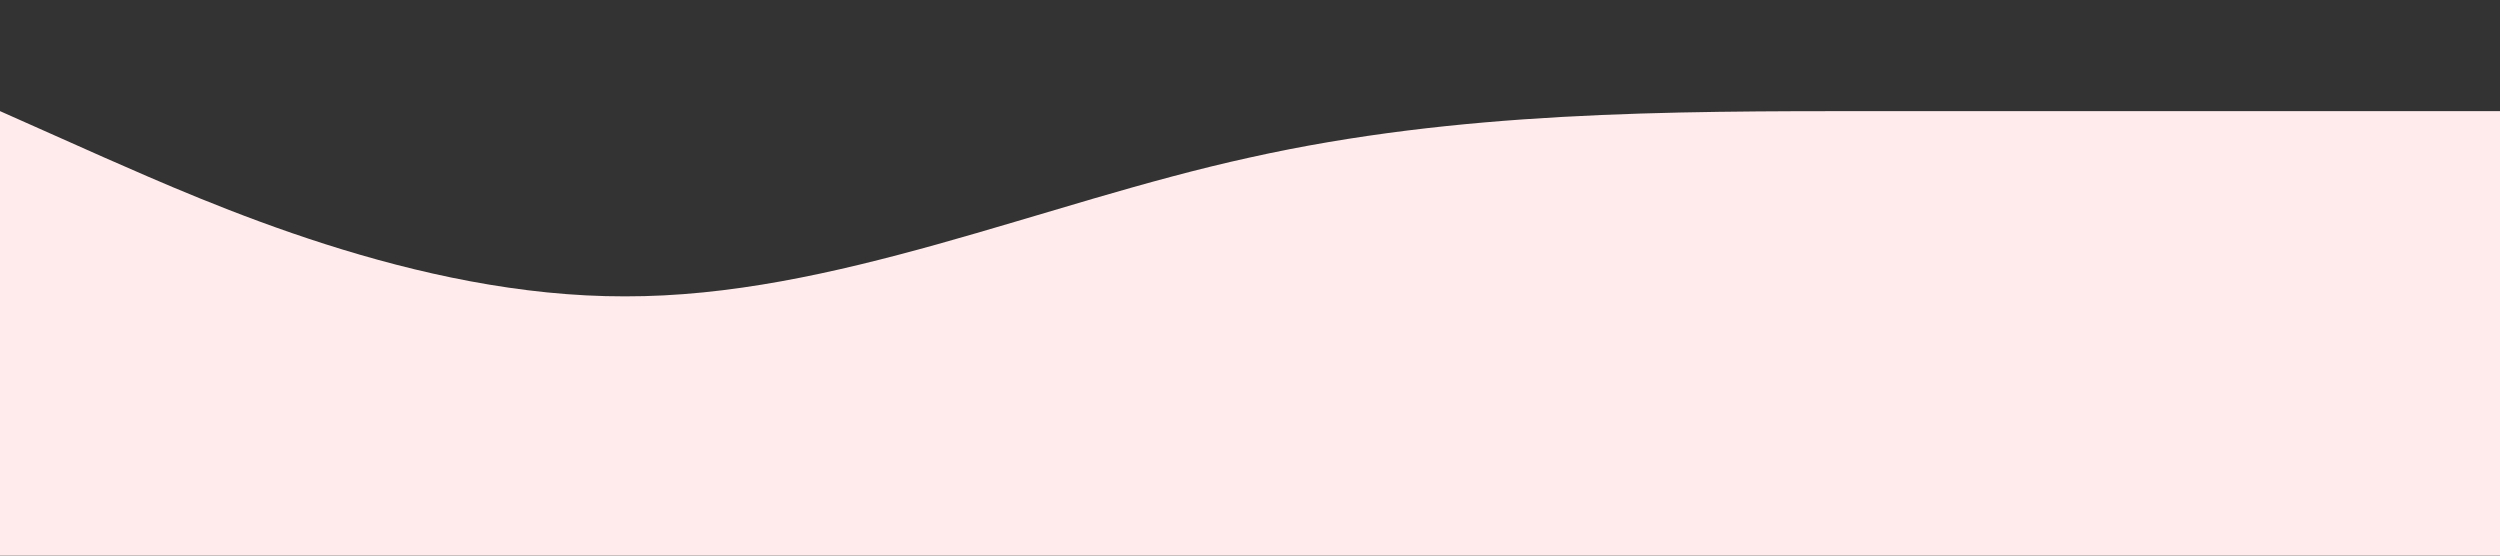 <?xml version="1.0" standalone="no"?><svg xmlns="http://www.w3.org/2000/svg" viewBox="0 0 1440 320"><rect x="0" y="0" width="1440" height="320" fill="#333333" stroke="none"/><path fill="#ffebeb" fill-opacity="1" d="M0,64L60,90.7C120,117,240,171,360,170.7C480,171,600,117,720,90.7C840,64,960,64,1080,64C1200,64,1320,64,1380,64L1440,64L1440,320L1380,320C1320,320,1200,320,1080,320C960,320,840,320,720,320C600,320,480,320,360,320C240,320,120,320,60,320L0,320Z"></path></svg>